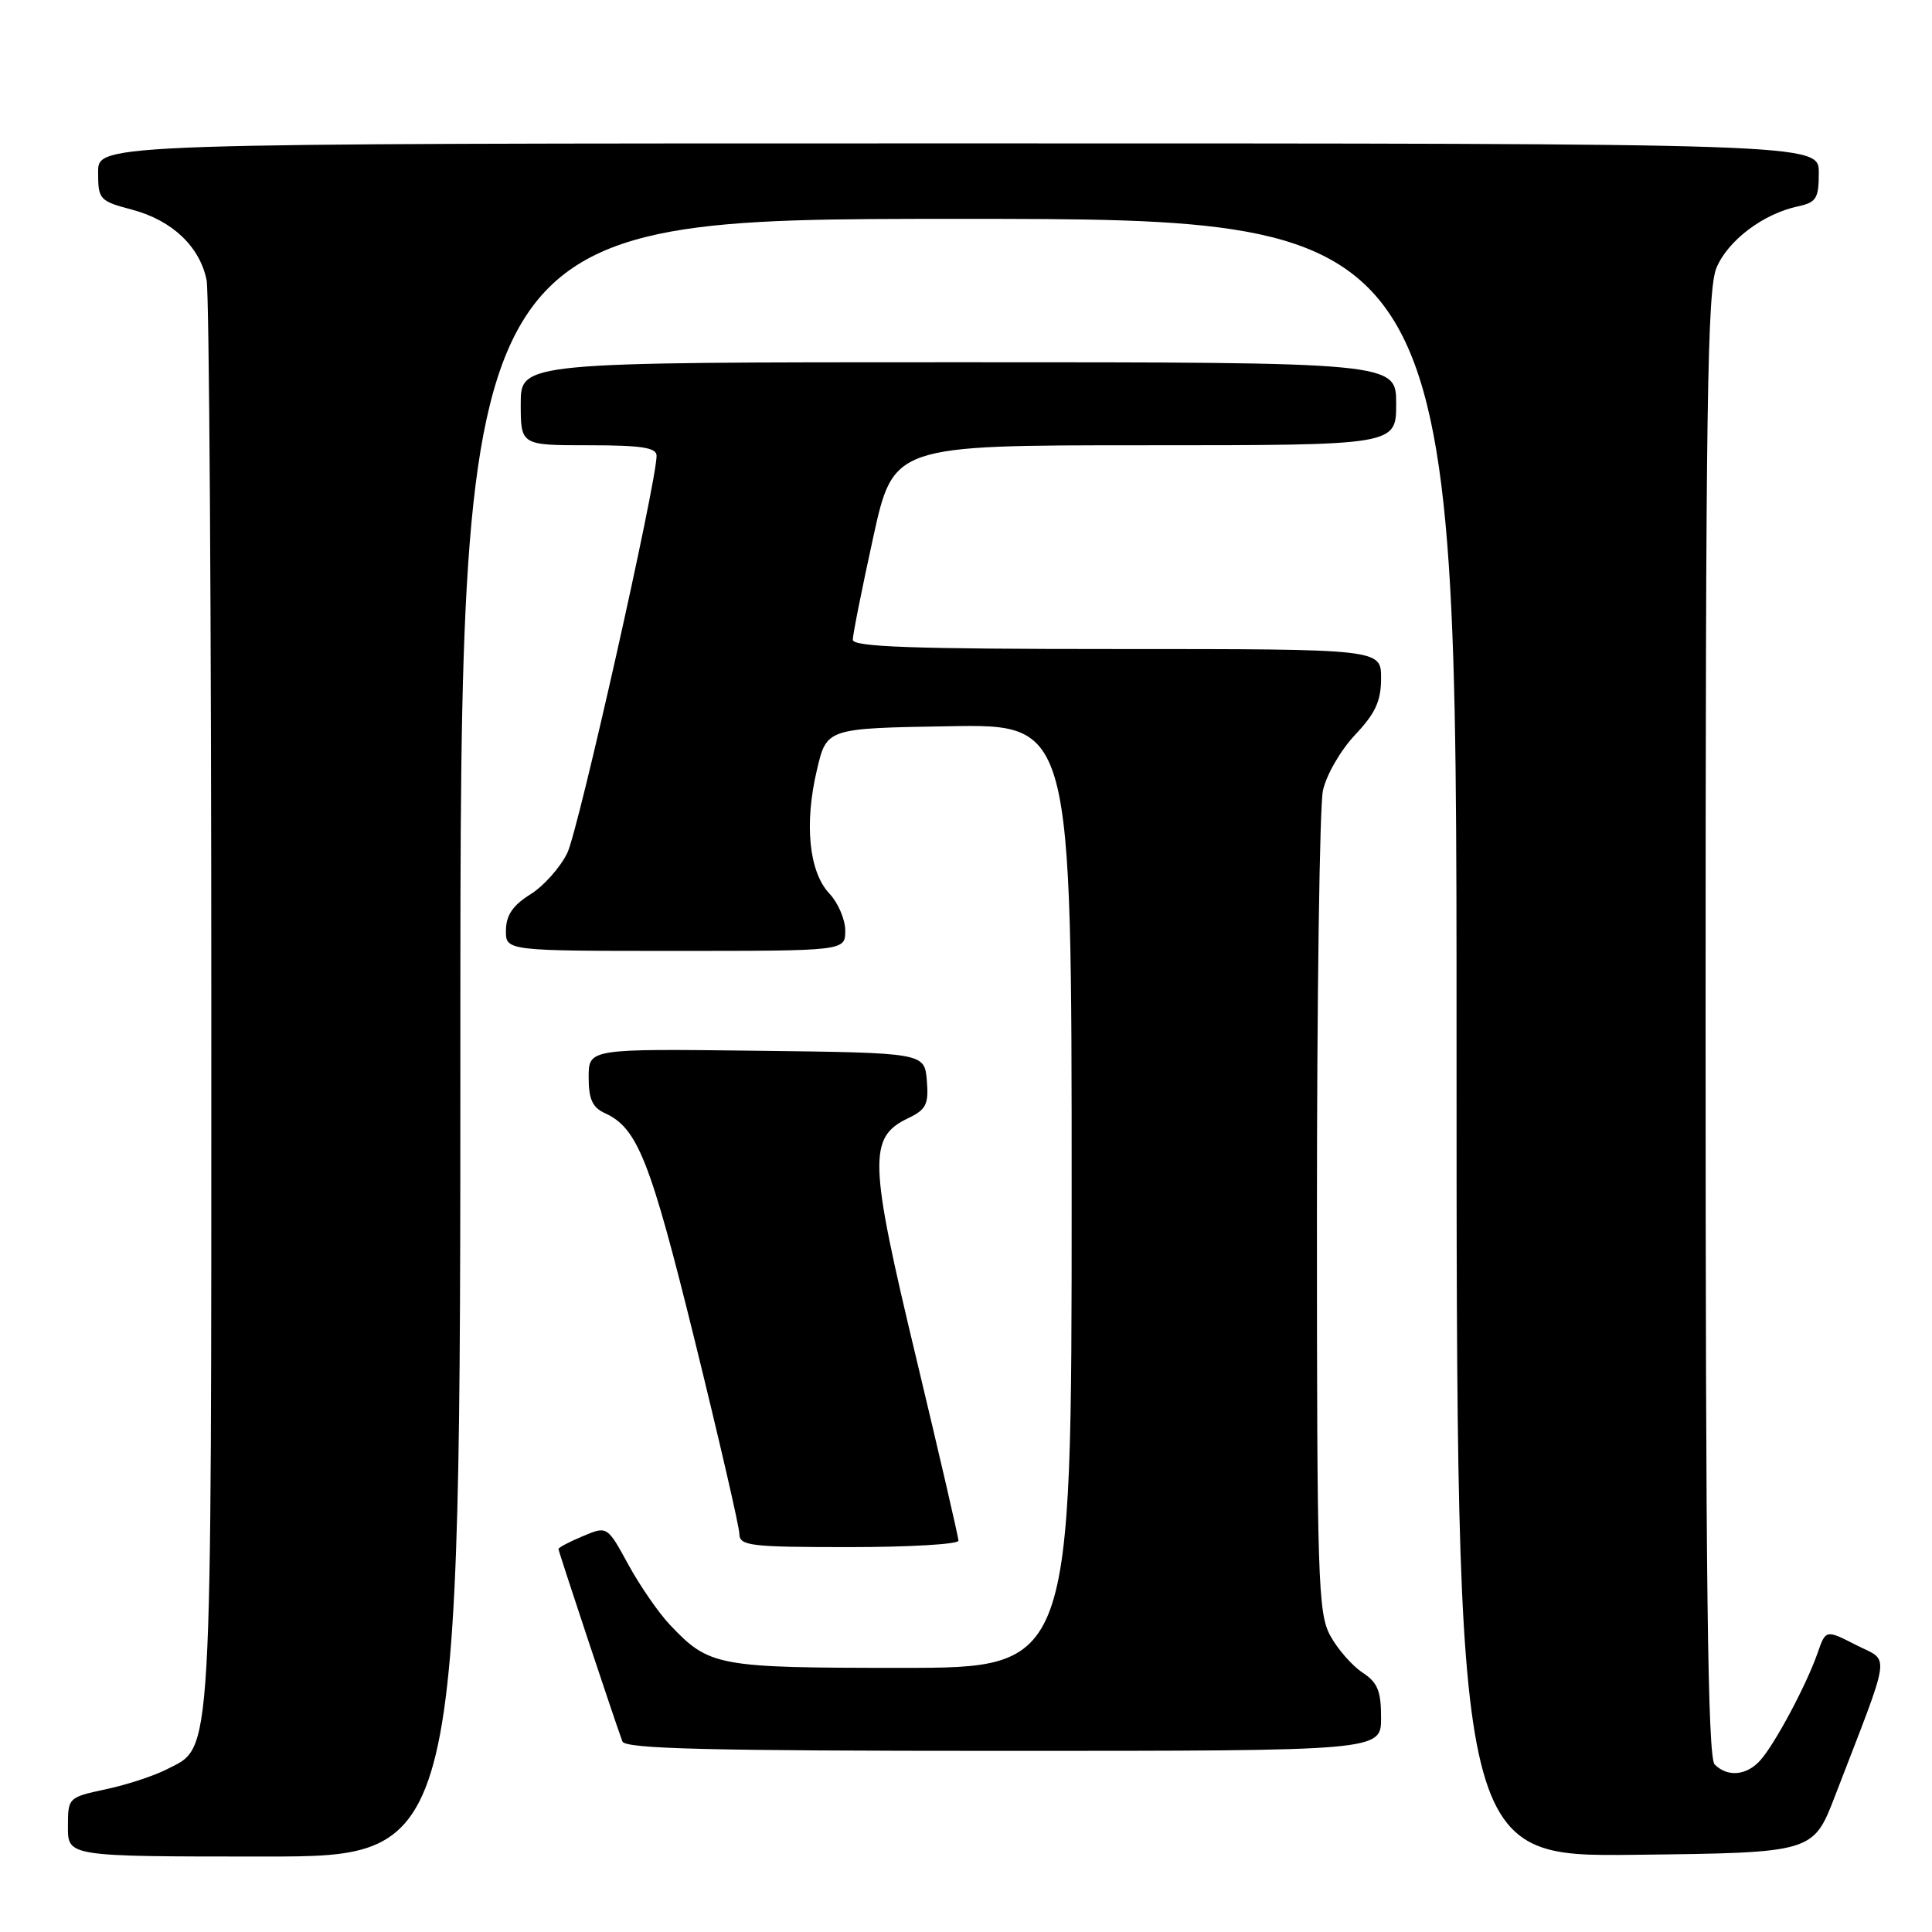 <?xml version="1.0" encoding="UTF-8" standalone="no"?>
<!DOCTYPE svg PUBLIC "-//W3C//DTD SVG 1.1//EN" "http://www.w3.org/Graphics/SVG/1.1/DTD/svg11.dtd" >
<svg xmlns="http://www.w3.org/2000/svg" xmlns:xlink="http://www.w3.org/1999/xlink" version="1.1" viewBox="0 0 256 256">
 <g >
 <path fill="currentColor"
d=" M 61.00 137.50 C 61.00 29.00 61.00 29.00 127.00 29.00 C 193.00 29.00 193.00 29.00 193.00 137.52 C 193.00 246.04 193.00 246.04 216.63 245.77 C 240.25 245.50 240.25 245.50 243.14 238.00 C 250.75 218.24 250.46 220.28 245.94 217.97 C 241.92 215.92 241.92 215.92 240.83 219.06 C 239.36 223.27 235.19 231.08 233.25 233.25 C 231.44 235.28 228.91 235.51 227.20 233.80 C 226.28 232.88 226.00 209.75 226.00 135.77 C 226.00 53.76 226.22 38.41 227.44 35.49 C 228.96 31.85 233.65 28.32 238.25 27.34 C 240.68 26.82 241.00 26.29 241.00 22.88 C 241.00 19.00 241.00 19.00 127.00 19.00 C 13.00 19.00 13.00 19.00 13.00 22.79 C 13.00 26.45 13.16 26.63 17.56 27.80 C 22.83 29.21 26.49 32.69 27.38 37.14 C 27.72 38.85 28.00 82.06 28.00 133.16 C 28.00 234.92 28.21 231.29 22.13 234.43 C 20.46 235.29 16.83 236.49 14.05 237.08 C 9.03 238.16 9.00 238.19 9.00 242.08 C 9.00 246.00 9.00 246.00 35.00 246.00 C 61.00 246.00 61.00 246.00 61.00 137.50 Z  M 183.00 227.62 C 183.00 224.05 182.54 222.93 180.52 221.61 C 179.16 220.71 177.24 218.52 176.27 216.74 C 174.64 213.76 174.50 209.35 174.50 161.00 C 174.50 132.12 174.86 106.83 175.29 104.78 C 175.73 102.71 177.62 99.43 179.54 97.39 C 182.26 94.51 183.00 92.89 183.00 89.86 C 183.00 86.00 183.00 86.00 148.00 86.00 C 120.94 86.00 113.00 85.72 113.00 84.77 C 113.00 84.09 114.21 78.02 115.69 71.27 C 118.38 59.00 118.38 59.00 151.69 59.00 C 185.00 59.00 185.00 59.00 185.00 53.50 C 185.00 48.00 185.00 48.00 127.00 48.00 C 69.00 48.00 69.00 48.00 69.00 53.50 C 69.00 59.00 69.00 59.00 78.00 59.00 C 85.00 59.00 87.00 59.31 87.00 60.39 C 87.00 63.92 76.67 109.90 75.18 113.00 C 74.26 114.92 72.05 117.40 70.29 118.50 C 67.96 119.95 67.07 121.26 67.04 123.25 C 67.00 126.00 67.00 126.00 89.50 126.00 C 112.00 126.00 112.00 126.00 112.00 123.31 C 112.00 121.84 111.05 119.62 109.88 118.38 C 107.19 115.51 106.55 109.16 108.25 102.00 C 109.54 96.50 109.54 96.50 125.77 96.23 C 142.00 95.95 142.00 95.95 142.00 158.48 C 142.00 221.00 142.00 221.00 119.45 221.00 C 95.04 221.00 94.00 220.81 88.80 215.33 C 87.31 213.77 84.82 210.17 83.27 207.34 C 80.46 202.19 80.46 202.19 77.23 203.55 C 75.45 204.29 74.00 205.06 74.00 205.25 C 74.00 205.57 81.48 228.09 82.47 230.75 C 82.84 231.73 93.86 232.00 132.97 232.00 C 183.00 232.00 183.00 232.00 183.00 227.62 Z  M 127.00 204.15 C 127.00 203.68 124.47 192.77 121.39 179.90 C 115.14 153.86 115.03 150.70 120.31 148.18 C 122.73 147.02 123.07 146.34 122.81 143.17 C 122.50 139.50 122.50 139.50 100.25 139.23 C 78.00 138.96 78.00 138.96 78.00 142.74 C 78.00 145.66 78.50 146.75 80.17 147.51 C 84.48 149.47 86.17 153.76 92.05 177.59 C 95.29 190.74 97.96 202.29 97.97 203.25 C 98.00 204.83 99.37 205.00 112.50 205.00 C 120.47 205.00 127.00 204.62 127.00 204.15 Z "/>
</g>
</svg>